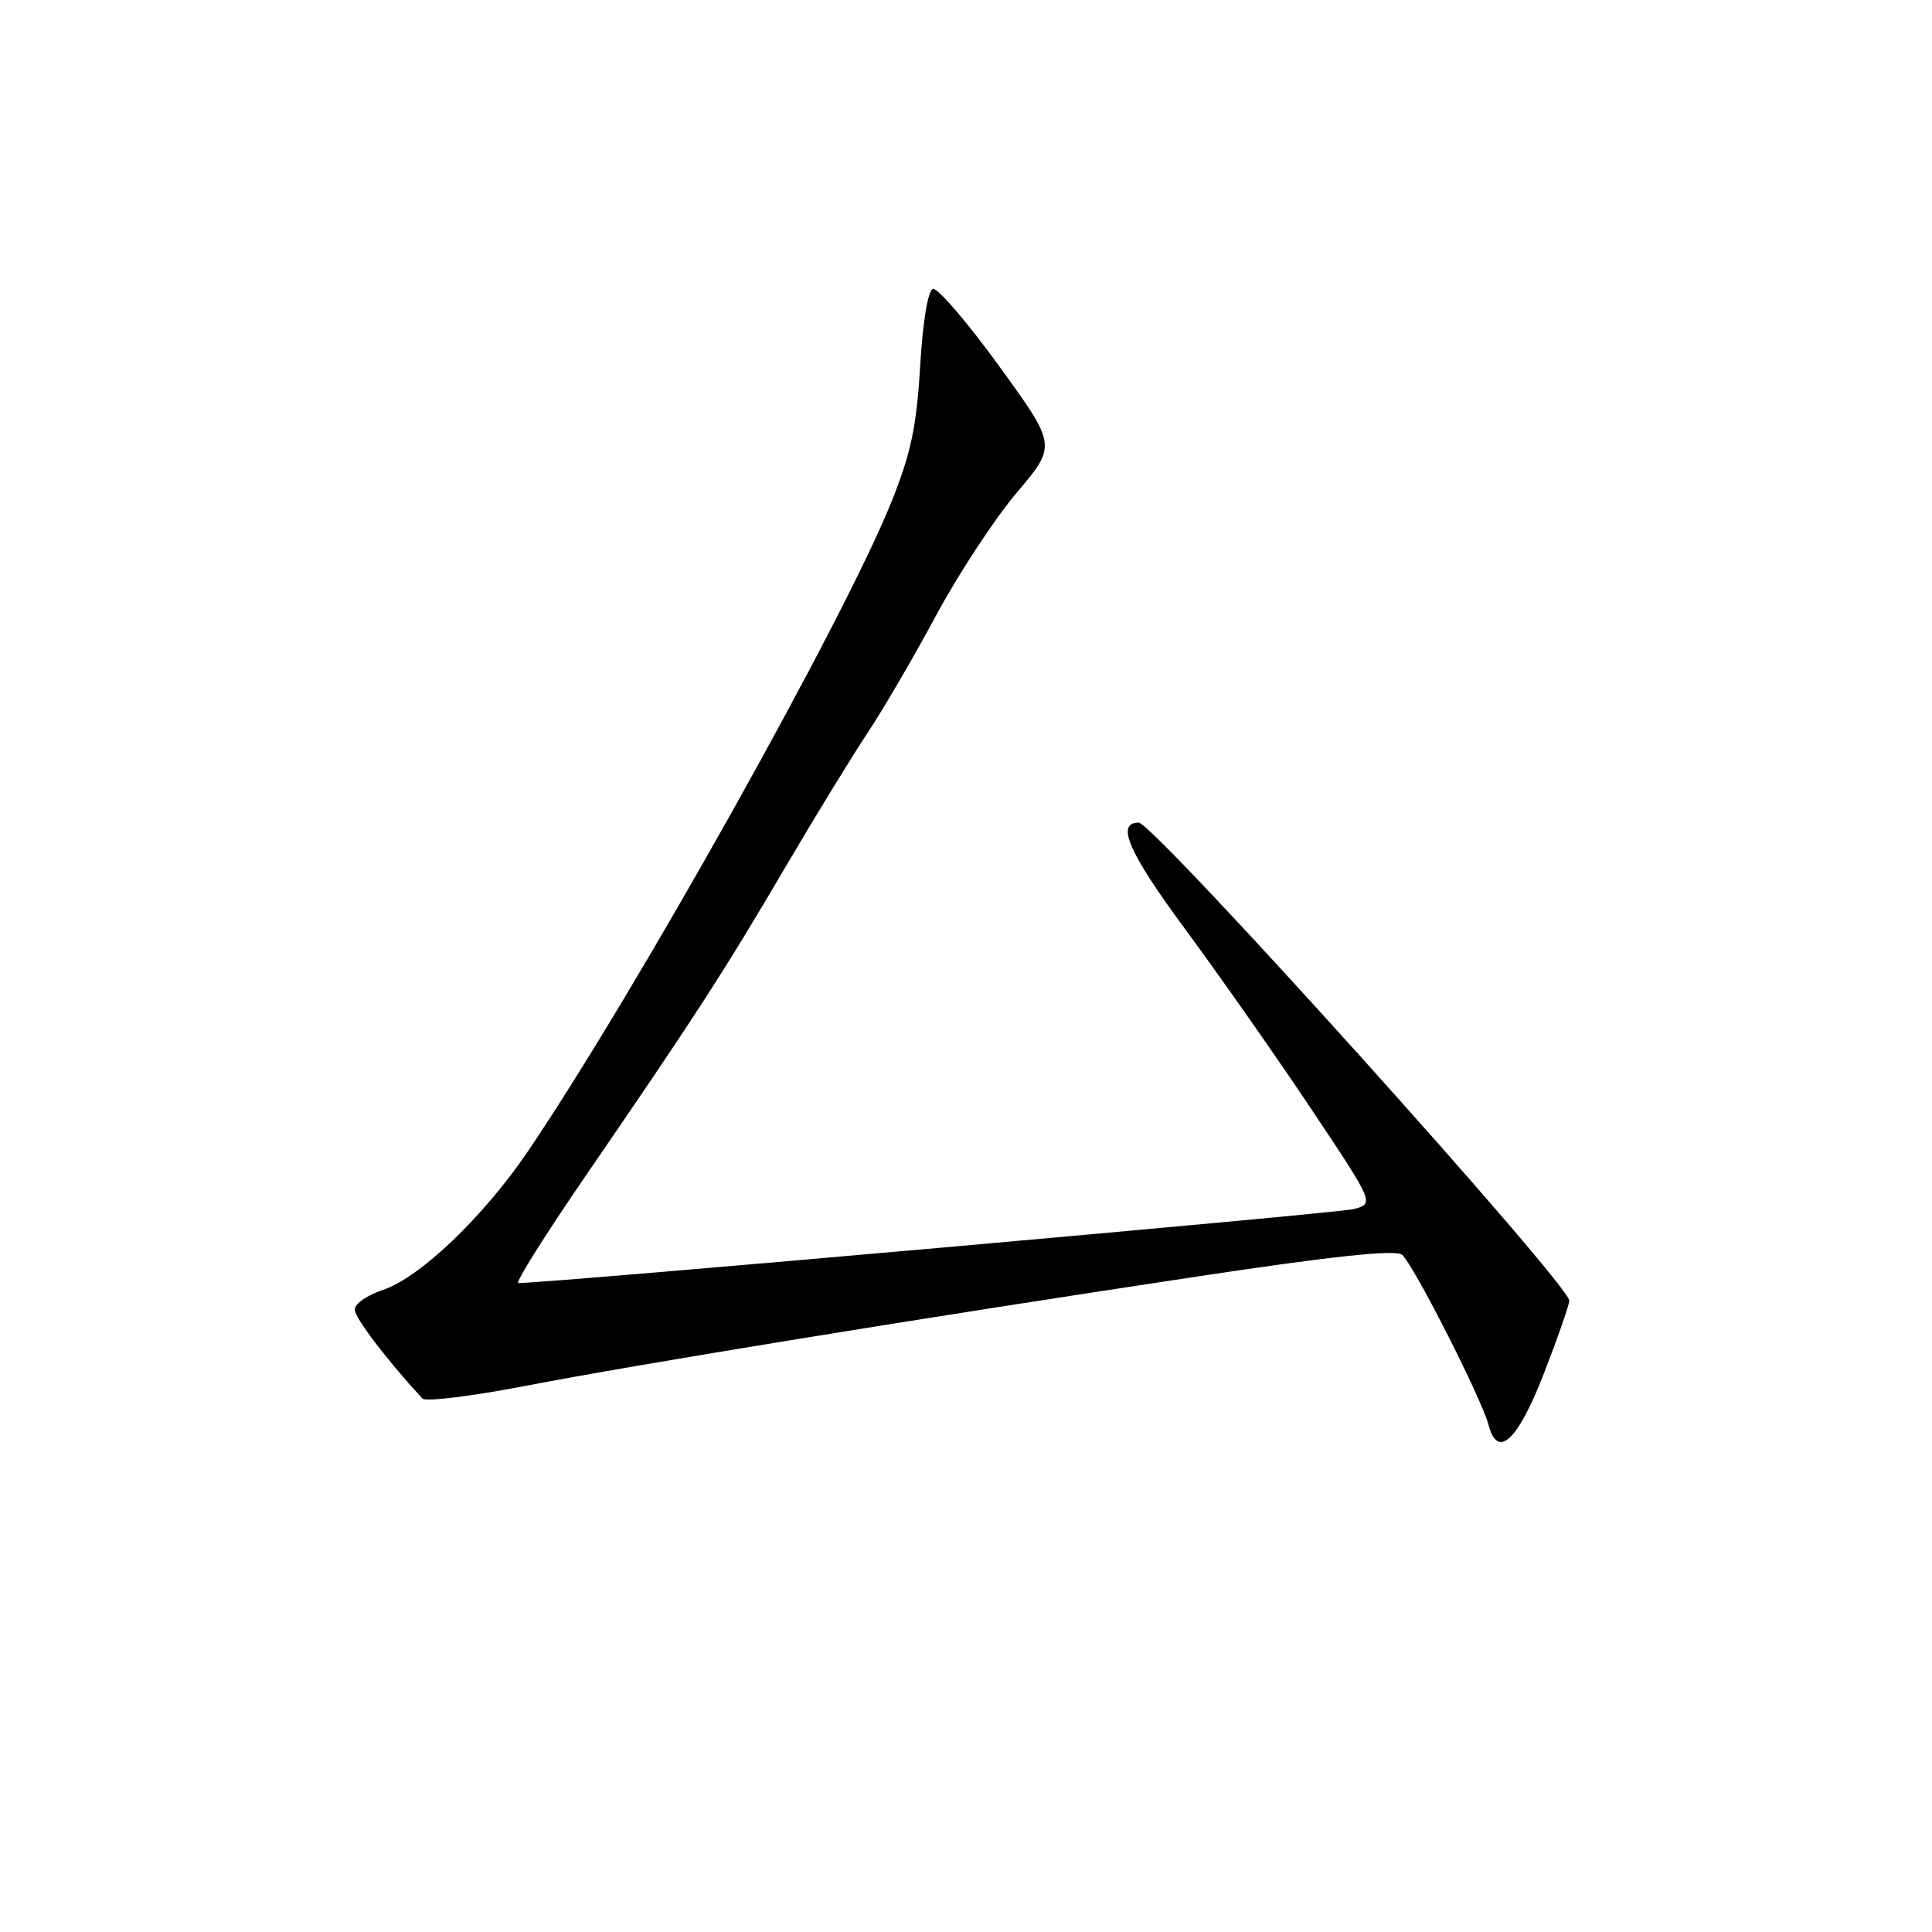 <?xml version="1.0" encoding="UTF-8" standalone="no"?>
<!DOCTYPE svg PUBLIC "-//W3C//DTD SVG 1.1//EN" "http://www.w3.org/Graphics/SVG/1.1/DTD/svg11.dtd" >
<svg xmlns="http://www.w3.org/2000/svg" xmlns:xlink="http://www.w3.org/1999/xlink" version="1.1" viewBox="0 0 256 256">
 <g >
 <path fill="currentColor"
d=" M 204.57 182.00 C 206.39 177.32 207.90 172.99 207.94 172.36 C 208.05 170.29 152.87 109.00 150.88 109.00 C 147.82 109.00 149.54 112.96 157.03 123.10 C 161.56 129.24 169.06 139.93 173.70 146.88 C 182.13 159.50 182.13 159.50 179.32 160.22 C 177.12 160.77 72.09 170.08 68.68 170.01 C 68.23 170.01 72.26 163.59 77.64 155.75 C 92.11 134.67 95.92 128.78 104.01 115.00 C 108.05 108.12 113.01 100.03 115.03 97.00 C 117.04 93.97 121.11 87.00 124.06 81.51 C 127.02 76.01 131.82 68.71 134.73 65.27 C 140.02 59.03 140.02 59.03 132.37 48.48 C 128.16 42.68 124.22 38.09 123.61 38.29 C 122.95 38.51 122.26 42.70 121.92 48.58 C 121.45 56.54 120.70 60.08 118.12 66.50 C 111.83 82.17 84.36 131.25 69.99 152.50 C 64.11 161.19 55.62 169.31 50.72 170.93 C 48.67 171.60 47.00 172.77 47.00 173.52 C 47.00 174.61 51.30 180.26 55.97 185.31 C 56.39 185.76 62.52 185.01 69.61 183.64 C 84.38 180.79 121.90 174.68 159.00 169.09 C 176.62 166.43 184.89 165.56 185.77 166.26 C 187.23 167.43 196.35 185.36 197.25 188.84 C 198.44 193.40 201.13 190.89 204.57 182.00 Z "/>
</g>
</svg>